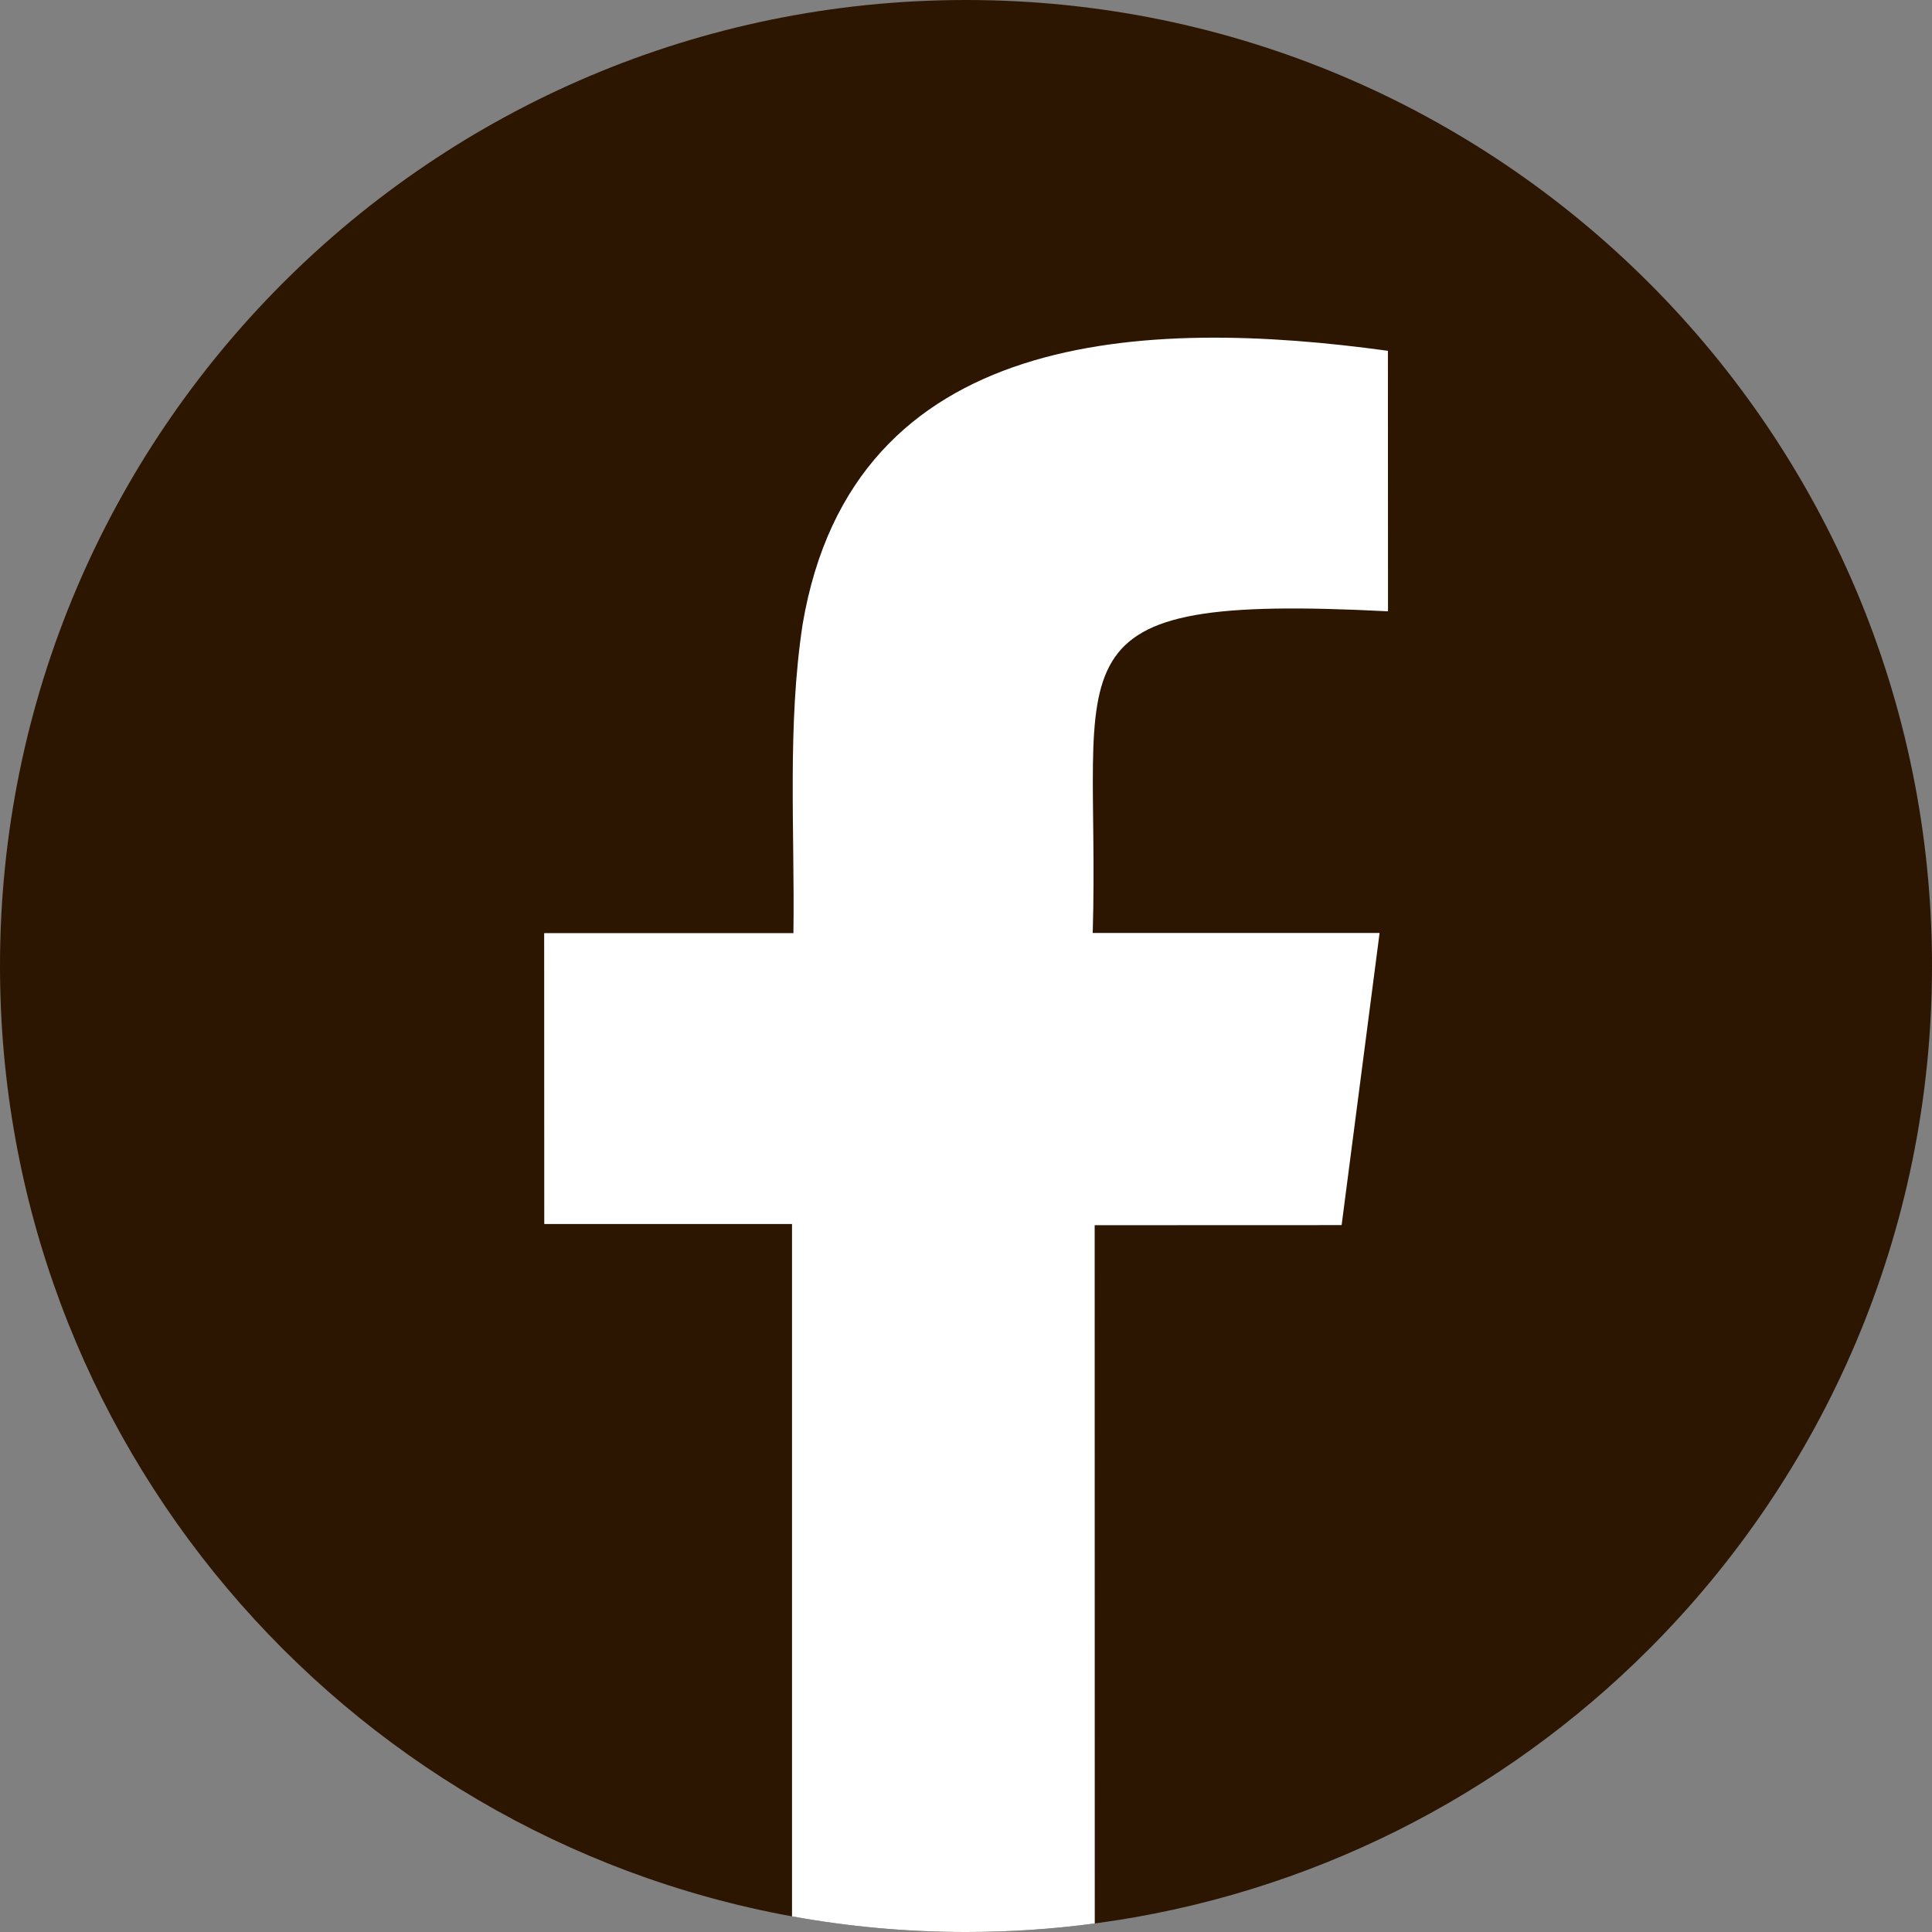 <?xml version="1.0" encoding="UTF-8"?><svg id="Layer_2" xmlns="http://www.w3.org/2000/svg" viewBox="0 0 427.32 427.32"><rect x="0" y="0" width="427.32" height="427.32" fill="#808080" stroke="none"/><defs><style>.cls-1{fill:#fff;fill-rule:evenodd;}.cls-2{fill:#2c1601;}</style></defs><g id="_ÎÓÈ_1"><path class="cls-2" d="M427.32,213.66c0,59.01-23.92,112.41-62.58,151.08-32.33,32.33-74.99,54.35-122.6,60.69-9.32,1.25-18.82,1.89-28.47,1.89h0c-13.14,0-26.01-1.19-38.49-3.46C75.54,405.73,0,318.53,0,213.66c0-59.01,23.92-112.42,62.58-151.08C101.24,23.92,154.66,0,213.66,0h0c117.99,0,213.66,95.66,213.66,213.66Z"/><path class="cls-1" d="M305.14,206.34c-2.88,22.06-5.6,43.25-8.4,64.63l-54.62.02c0,21.08.02,117.68.02,154.44-9.32,1.25-18.82,1.89-28.47,1.89h0c-13.14,0-26.01-1.19-38.49-3.46v-153.13h-54.8l-.02-64.34h55.13c.31-22.76-1.4-45.79,2.04-68.34,11.15-65.66,75.92-67.81,129.45-60.46l.02,57.62c-77.57-4-63.53,10.07-65.31,71.14,3.04.02,48.02,0,63.46,0Z"/></g></svg>